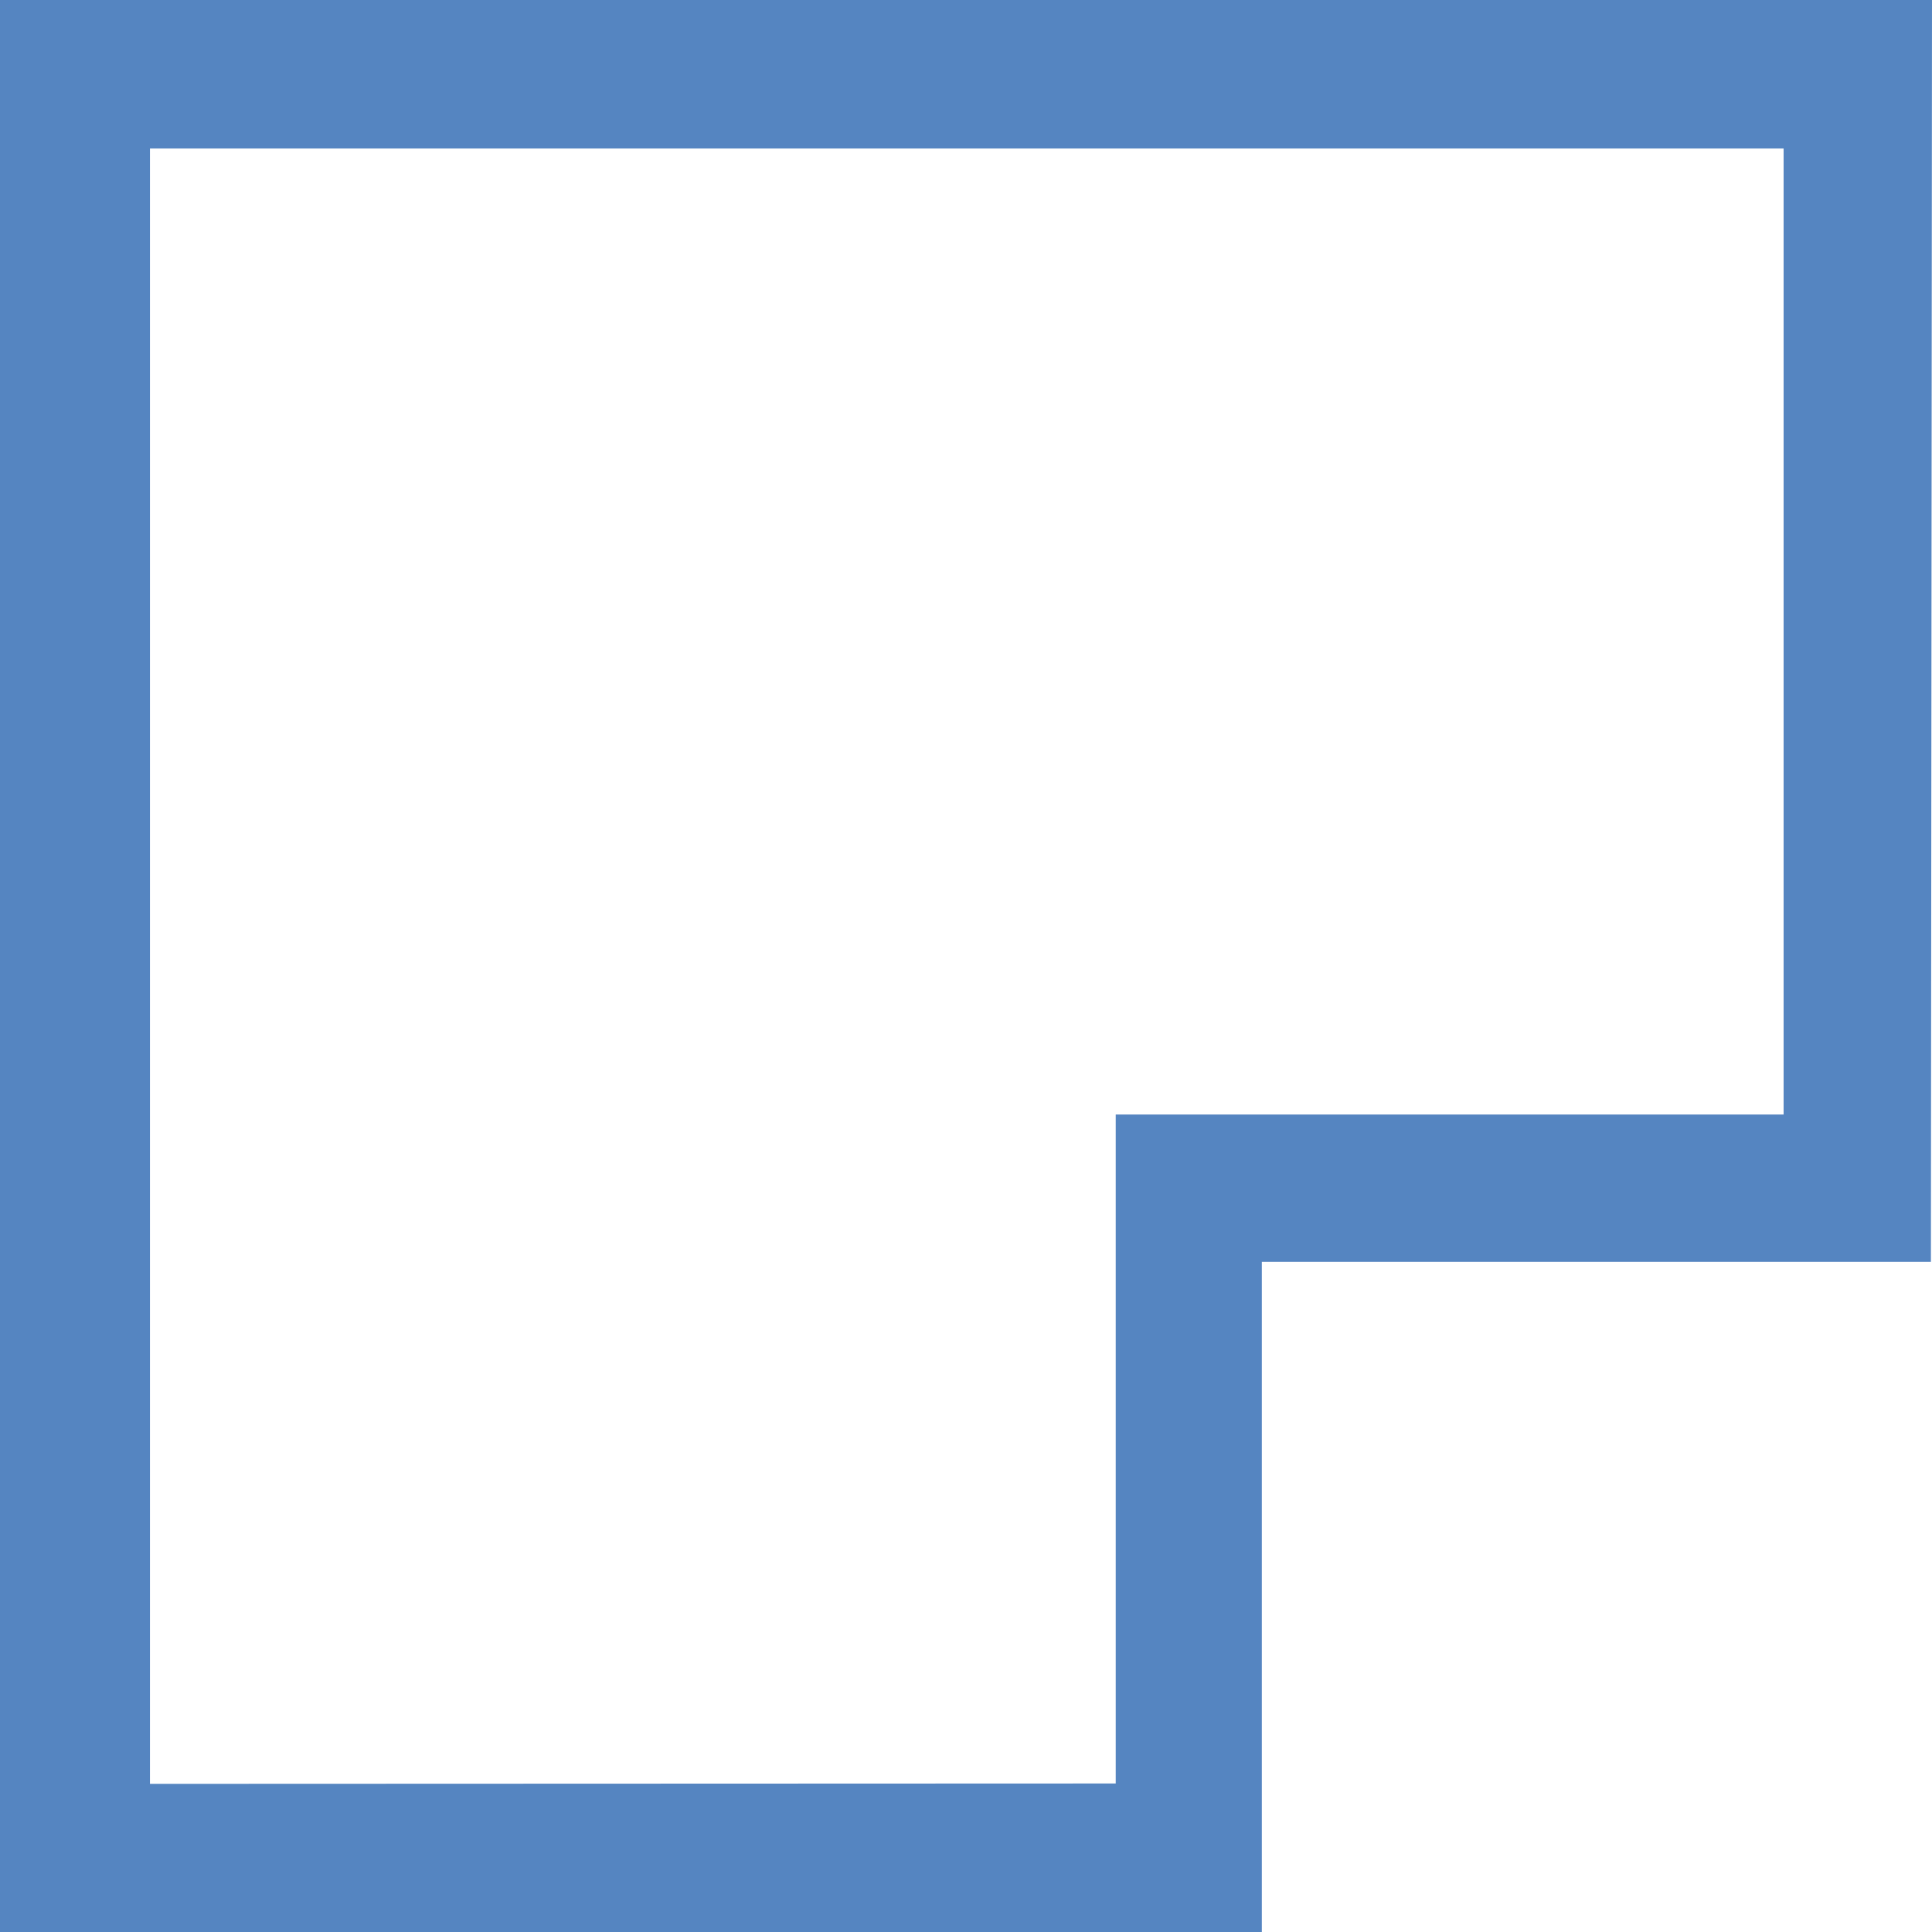 <svg width="16" height="16" viewBox="0 0 16 16" fill="none" xmlns="http://www.w3.org/2000/svg">
<path d="M0 16V0H16L15.991 10.45H10.45V16H0ZM9.24 14.77V9.23H14.771V1.23H1.242V14.773L9.24 14.77Z" fill="#5585c1"/>
</svg>
